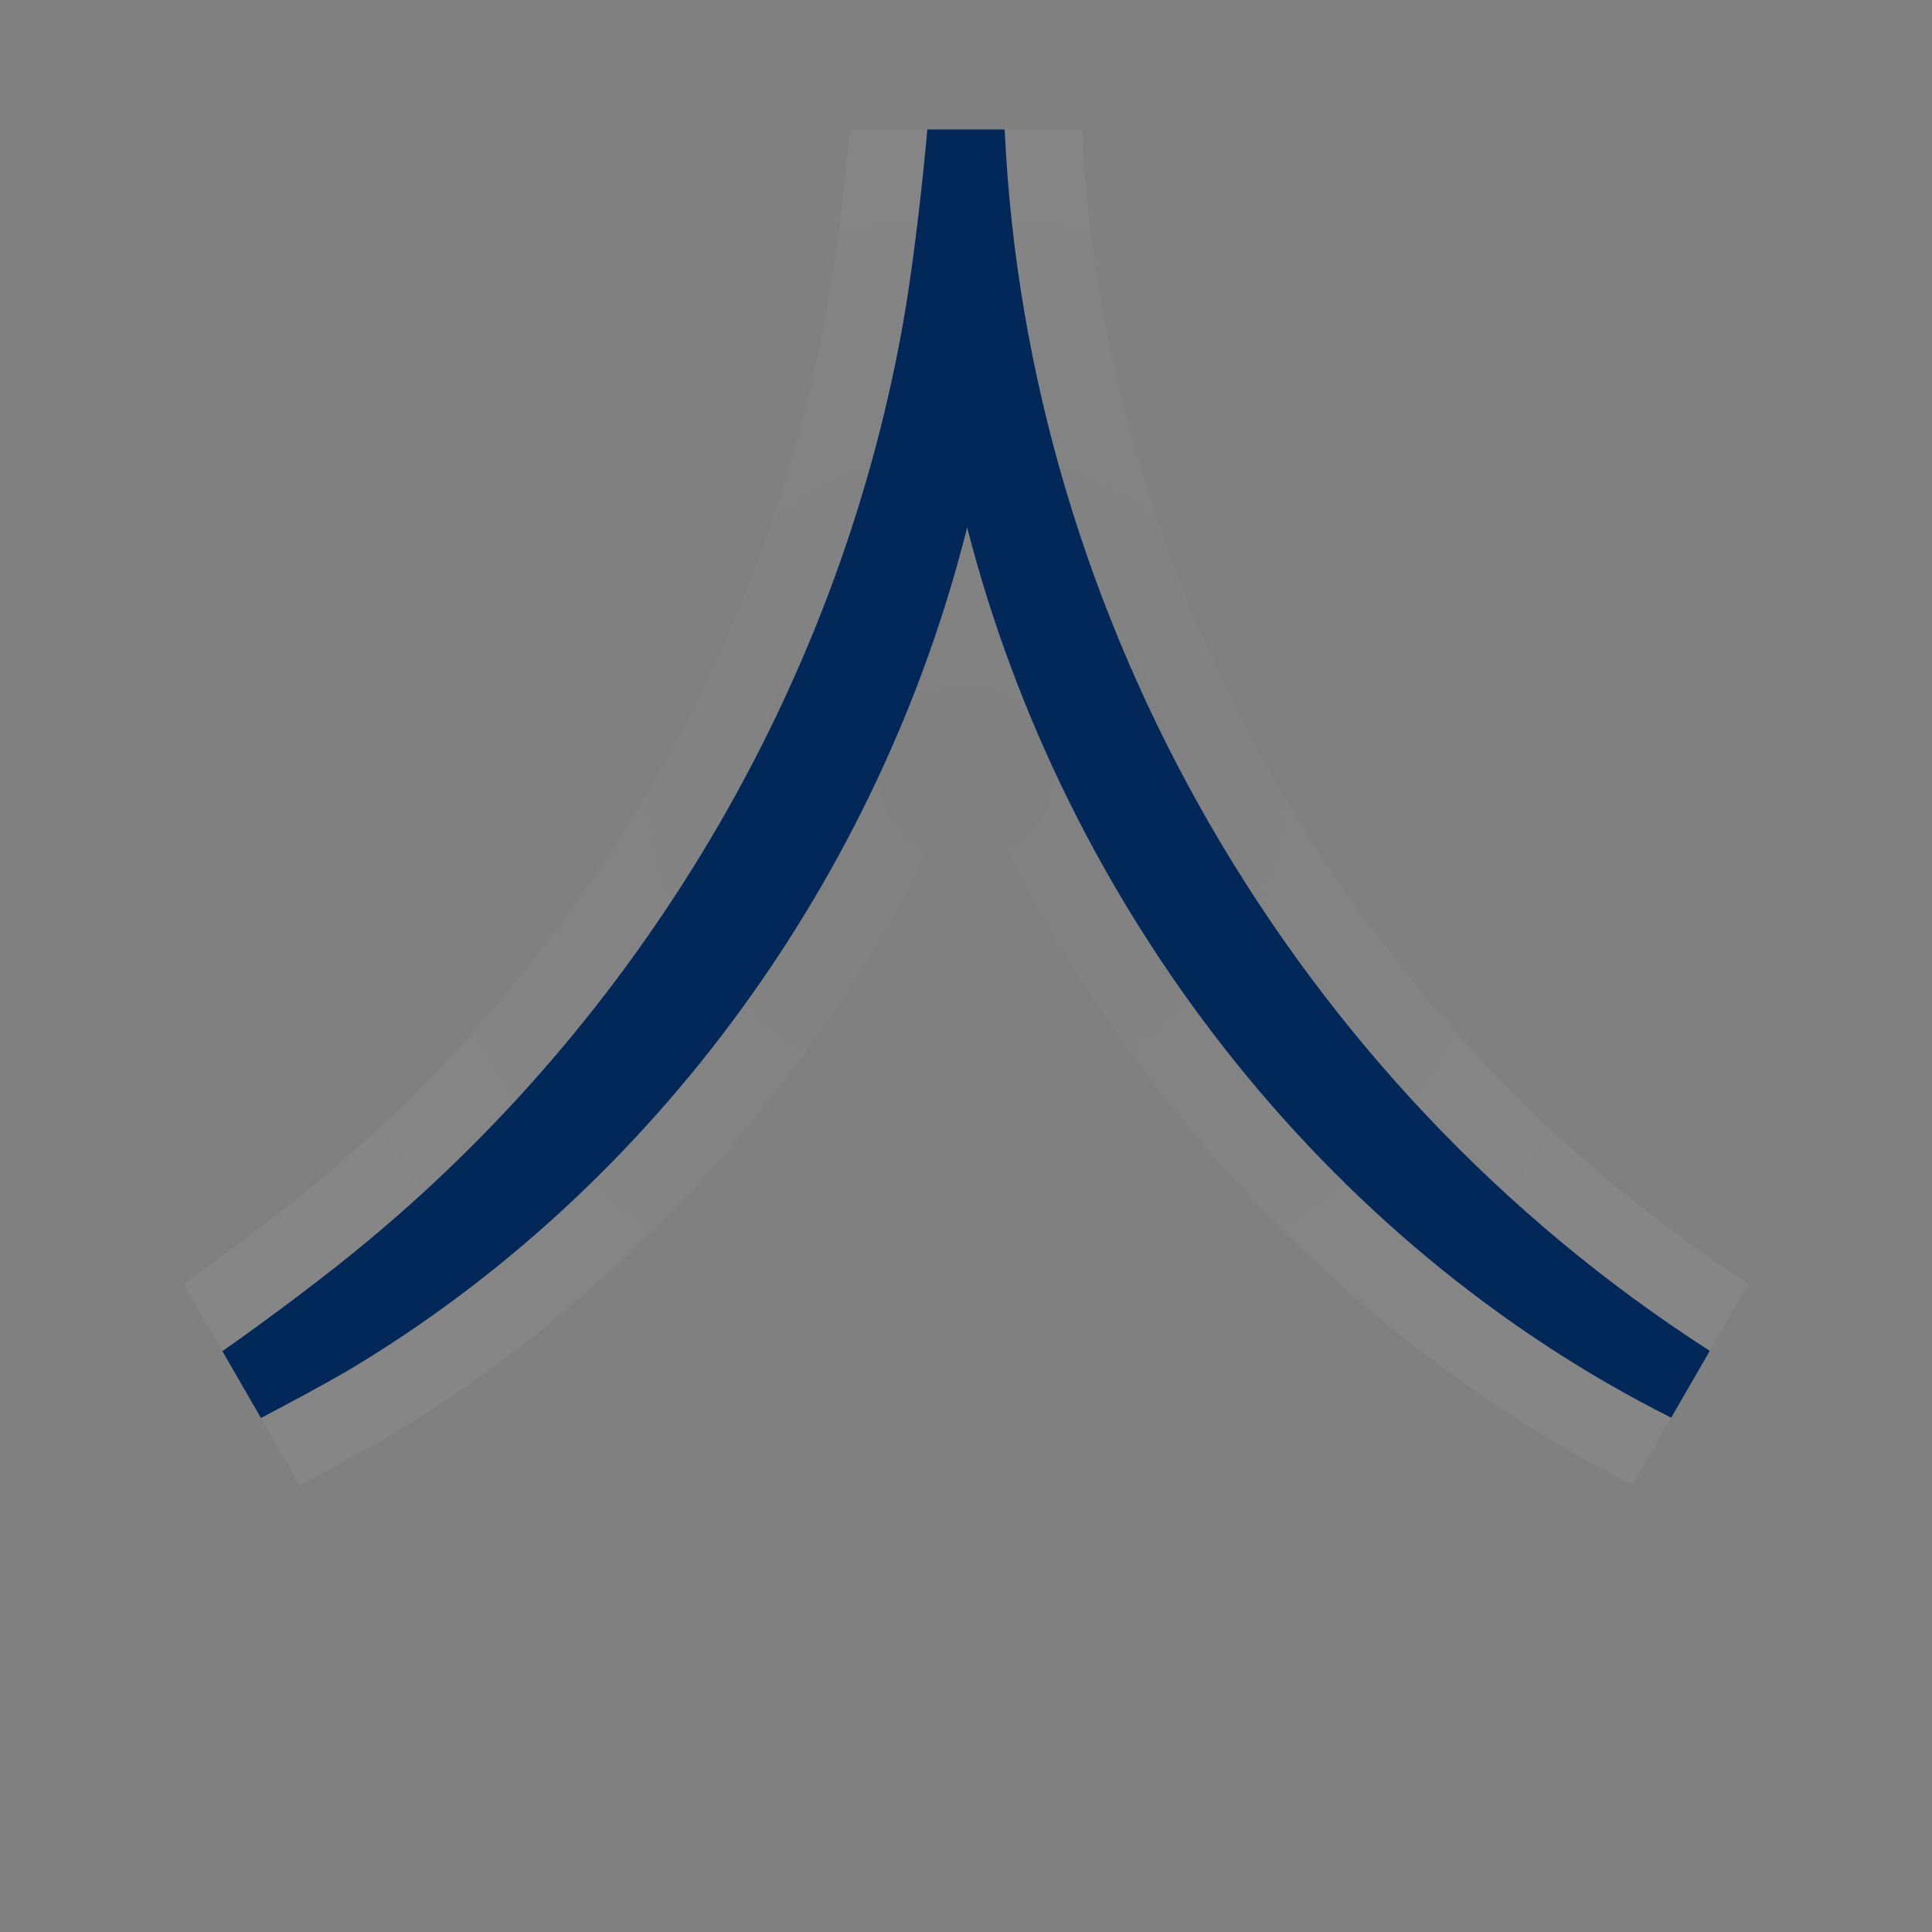 <?xml version="1.0" encoding="UTF-8"?>
<svg xmlns="http://www.w3.org/2000/svg" xmlns:xlink="http://www.w3.org/1999/xlink" viewBox="0 0 50 50">
  <rect x="0" y="0" width="50" height="50" fill="#808080" stroke="none"/>
  <defs>
    <style>
      .cls-1, .cls-2 {
        fill: none;
      }

      .cls-3 {
        fill: #022859;
      }

      .cls-4 {
        fill: url(#radial-gradient);
      }

      .cls-2 {
        clip-path: url(#clippath);
      }
    </style>
    <clipPath id="clippath">
      <polygon id="mask" class="cls-1" points="37.5 3.35 12.5 3.35 0 25 12.5 46.65 37.5 46.65 50 25 37.5 3.35"/>
    </clipPath>
    <radialGradient id="radial-gradient" cx="25" cy="20.02" fx="25" fy="20.02" r="20.01" gradientUnits="userSpaceOnUse">
      <stop offset="0" stop-color="#fff" stop-opacity="0"/>
      <stop offset=".77" stop-color="#fff" stop-opacity=".04"/>
      <stop offset="1" stop-color="#fff" stop-opacity=".05"/>
    </radialGradient>
  </defs>
  <g id="_202020" data-name="202020">
    <g class="cls-2">
      <path id="stripe" class="cls-3" d="m44.25,34.96l-1,1.73c-9.04-4.54-15.72-13.28-18.22-23.04-2.25,8.98-8.05,17.08-16.06,21.84-.73.42-1.48.82-2.22,1.21l-1-1.73c1.12-.78,2.74-1.99,3.8-2.88,7.27-6.05,12.29-14.68,13.87-24.01.23-1.37.46-3.37.58-4.74h2c.58,12.75,7.52,24.73,18.25,31.62Z"/>
      <path id="glow" class="cls-4" d="m45.33,33.28c-10.14-6.52-16.78-18.02-17.33-30.03-.05-1.07-.93-1.91-2-1.91h-2c-1.04,0-1.9.8-1.99,1.83-.11,1.26-.33,3.22-.57,4.57-1.47,8.76-6.27,17.07-13.17,22.81-1.06.89-2.64,2.06-3.67,2.78-.85.59-1.1,1.74-.58,2.64l1,1.73c.37.64,1.04,1,1.73,1,.32,0,.64-.07.93-.23.92-.48,1.63-.87,2.28-1.24,6.69-3.98,11.98-10.14,15.08-17.39,3.49,8.06,9.68,14.8,17.31,18.64.29.14.59.21.89.21.7,0,1.37-.36,1.74-1l1-1.73c.18-.31.28-.68.27-1.05-.02-.67-.36-1.28-.92-1.63ZM24,3.34h2c.58,12.75,7.52,24.73,18.25,31.62l-1,1.73c-9.04-4.54-15.72-13.28-18.22-23.04-2.25,8.98-8.05,17.08-16.06,21.84-.73.42-1.48.82-2.22,1.21l-1-1.73c1.12-.78,2.74-1.99,3.8-2.88,7.27-6.05,12.29-14.68,13.87-24.01.23-1.37.46-3.37.58-4.74Z"/>
    </g>
  </g>
</svg>